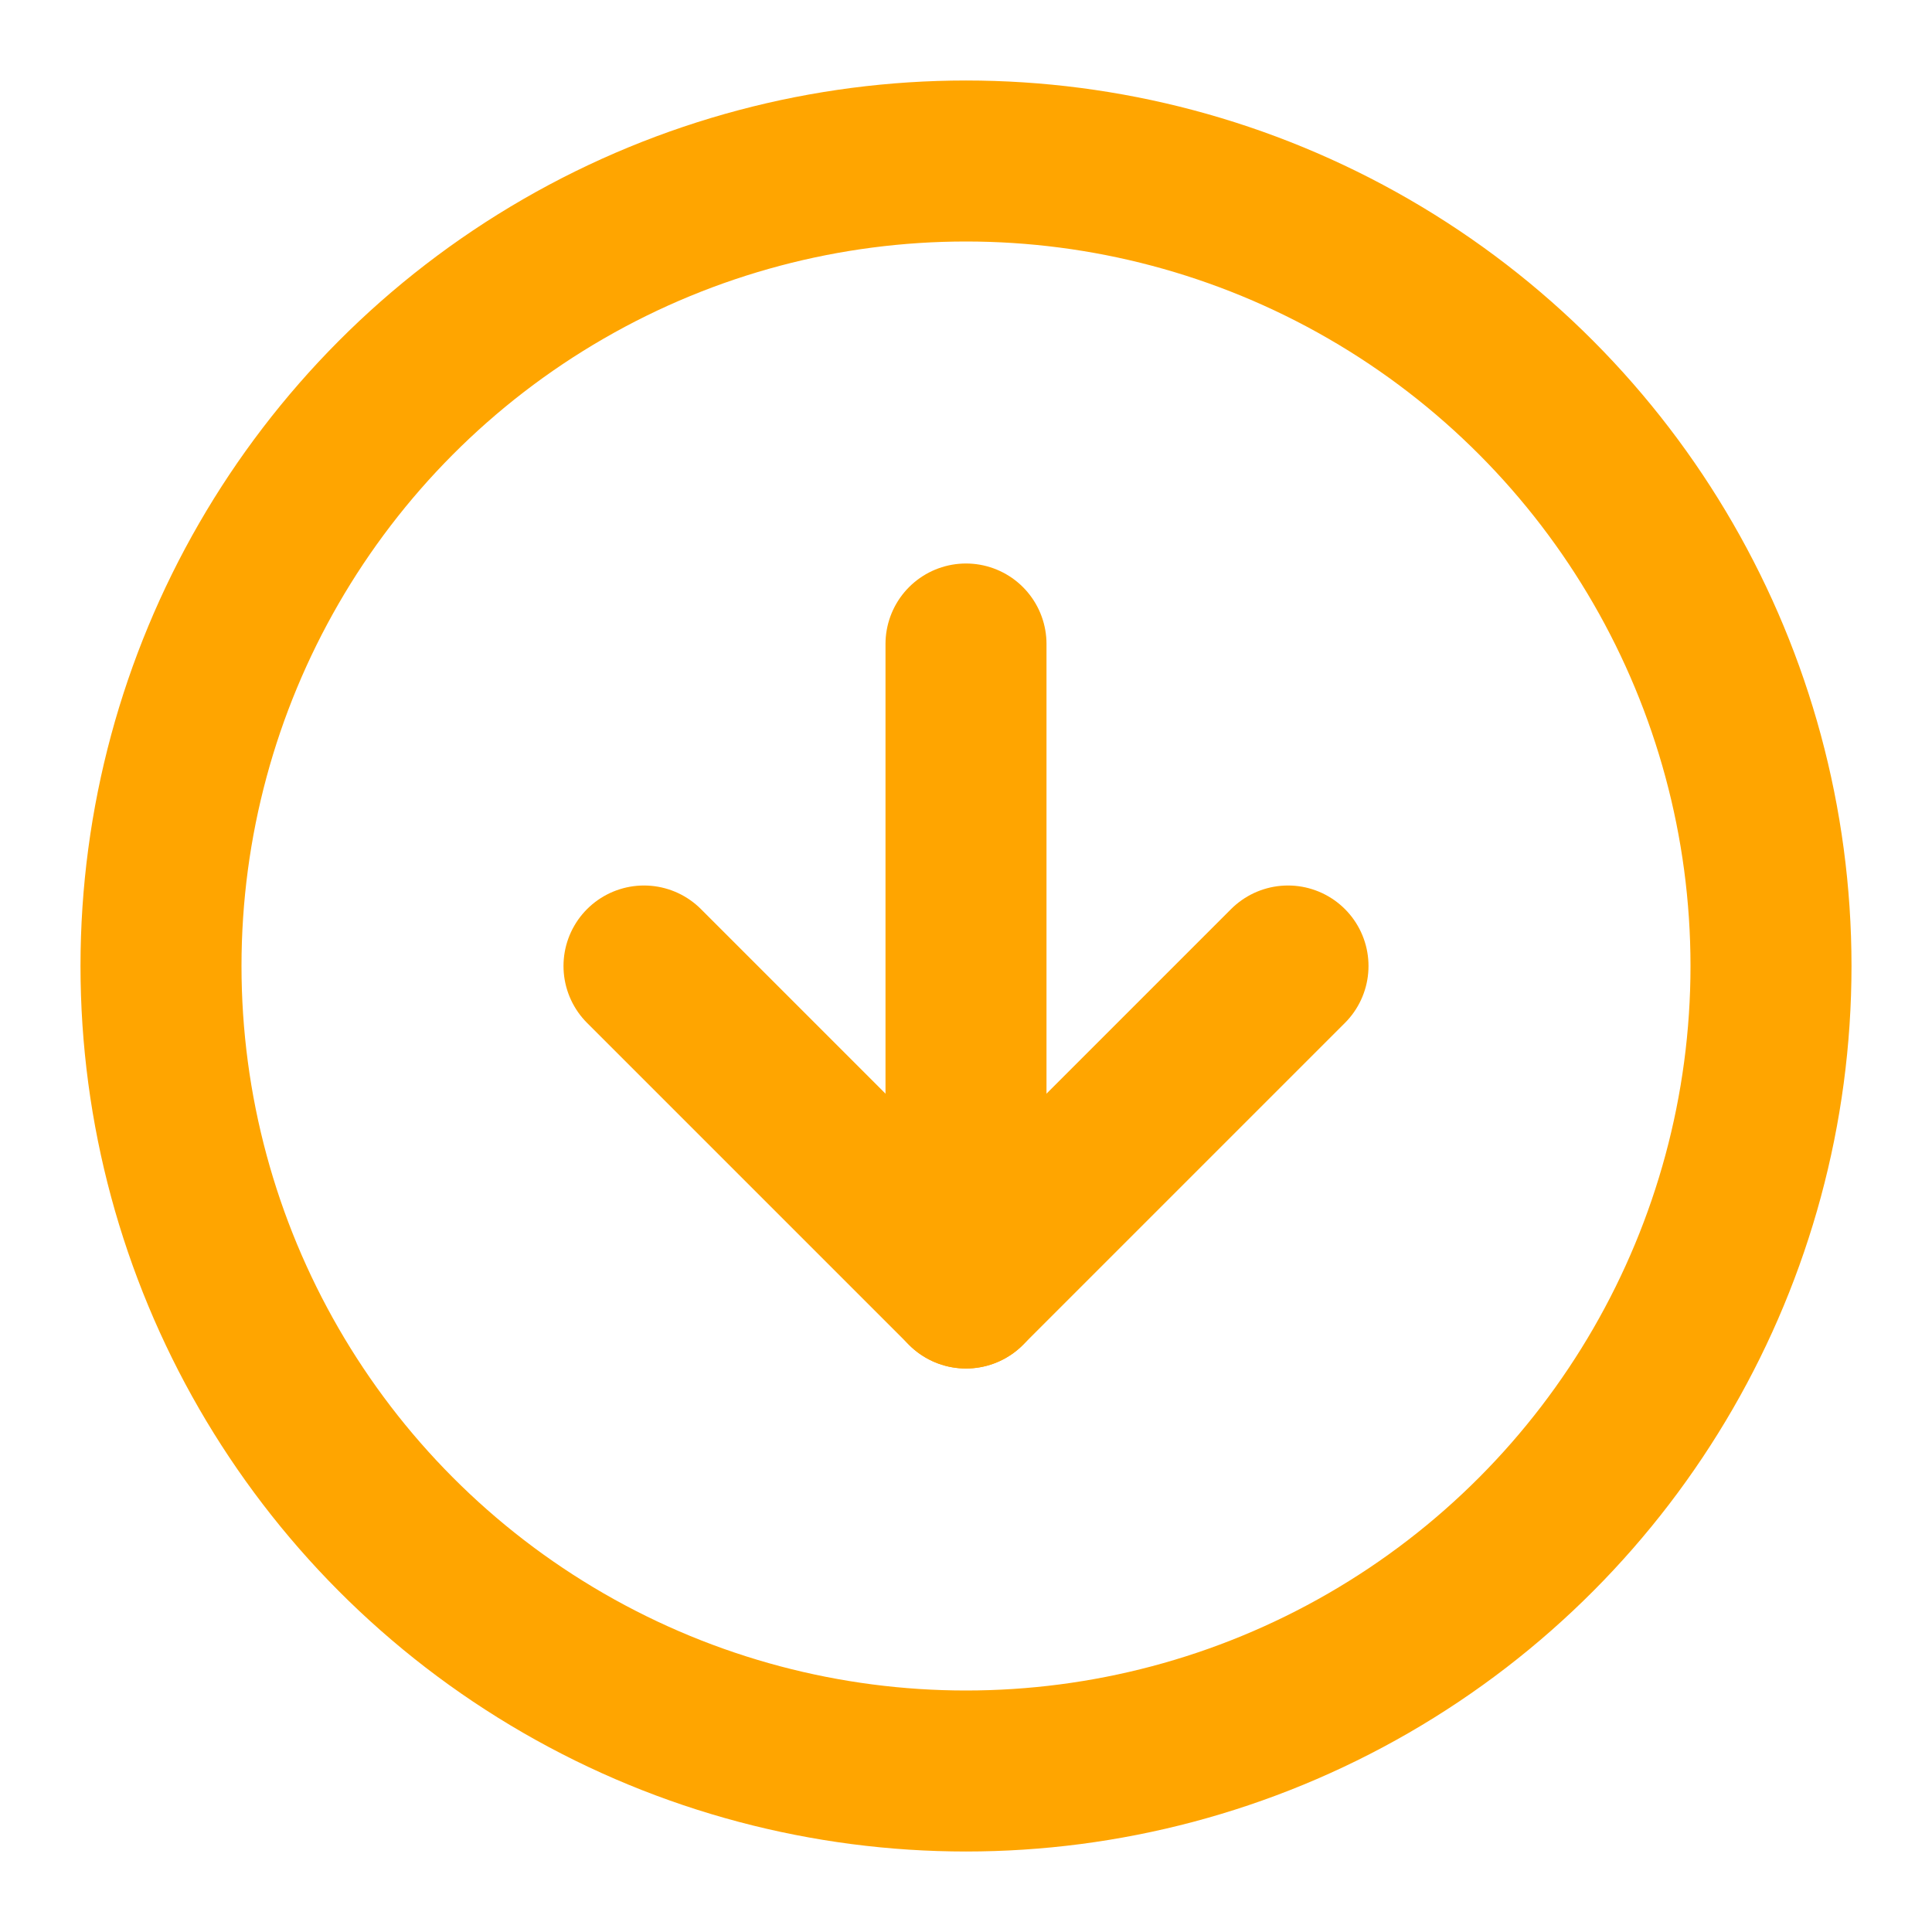 <svg xmlns="http://www.w3.org/2000/svg" width="64" height="64" viewBox="0 0 24 24" fill="none" stroke="orange " stroke-width="2" stroke-linecap="round" stroke-linejoin="round" class="feather feather-arrow-down-circle"><circle cx="12" cy="12" r="10"></circle><polyline points="8 12 12 16 16 12"></polyline><line x1="12" y1="8" x2="12" y2="16"></line></svg>
